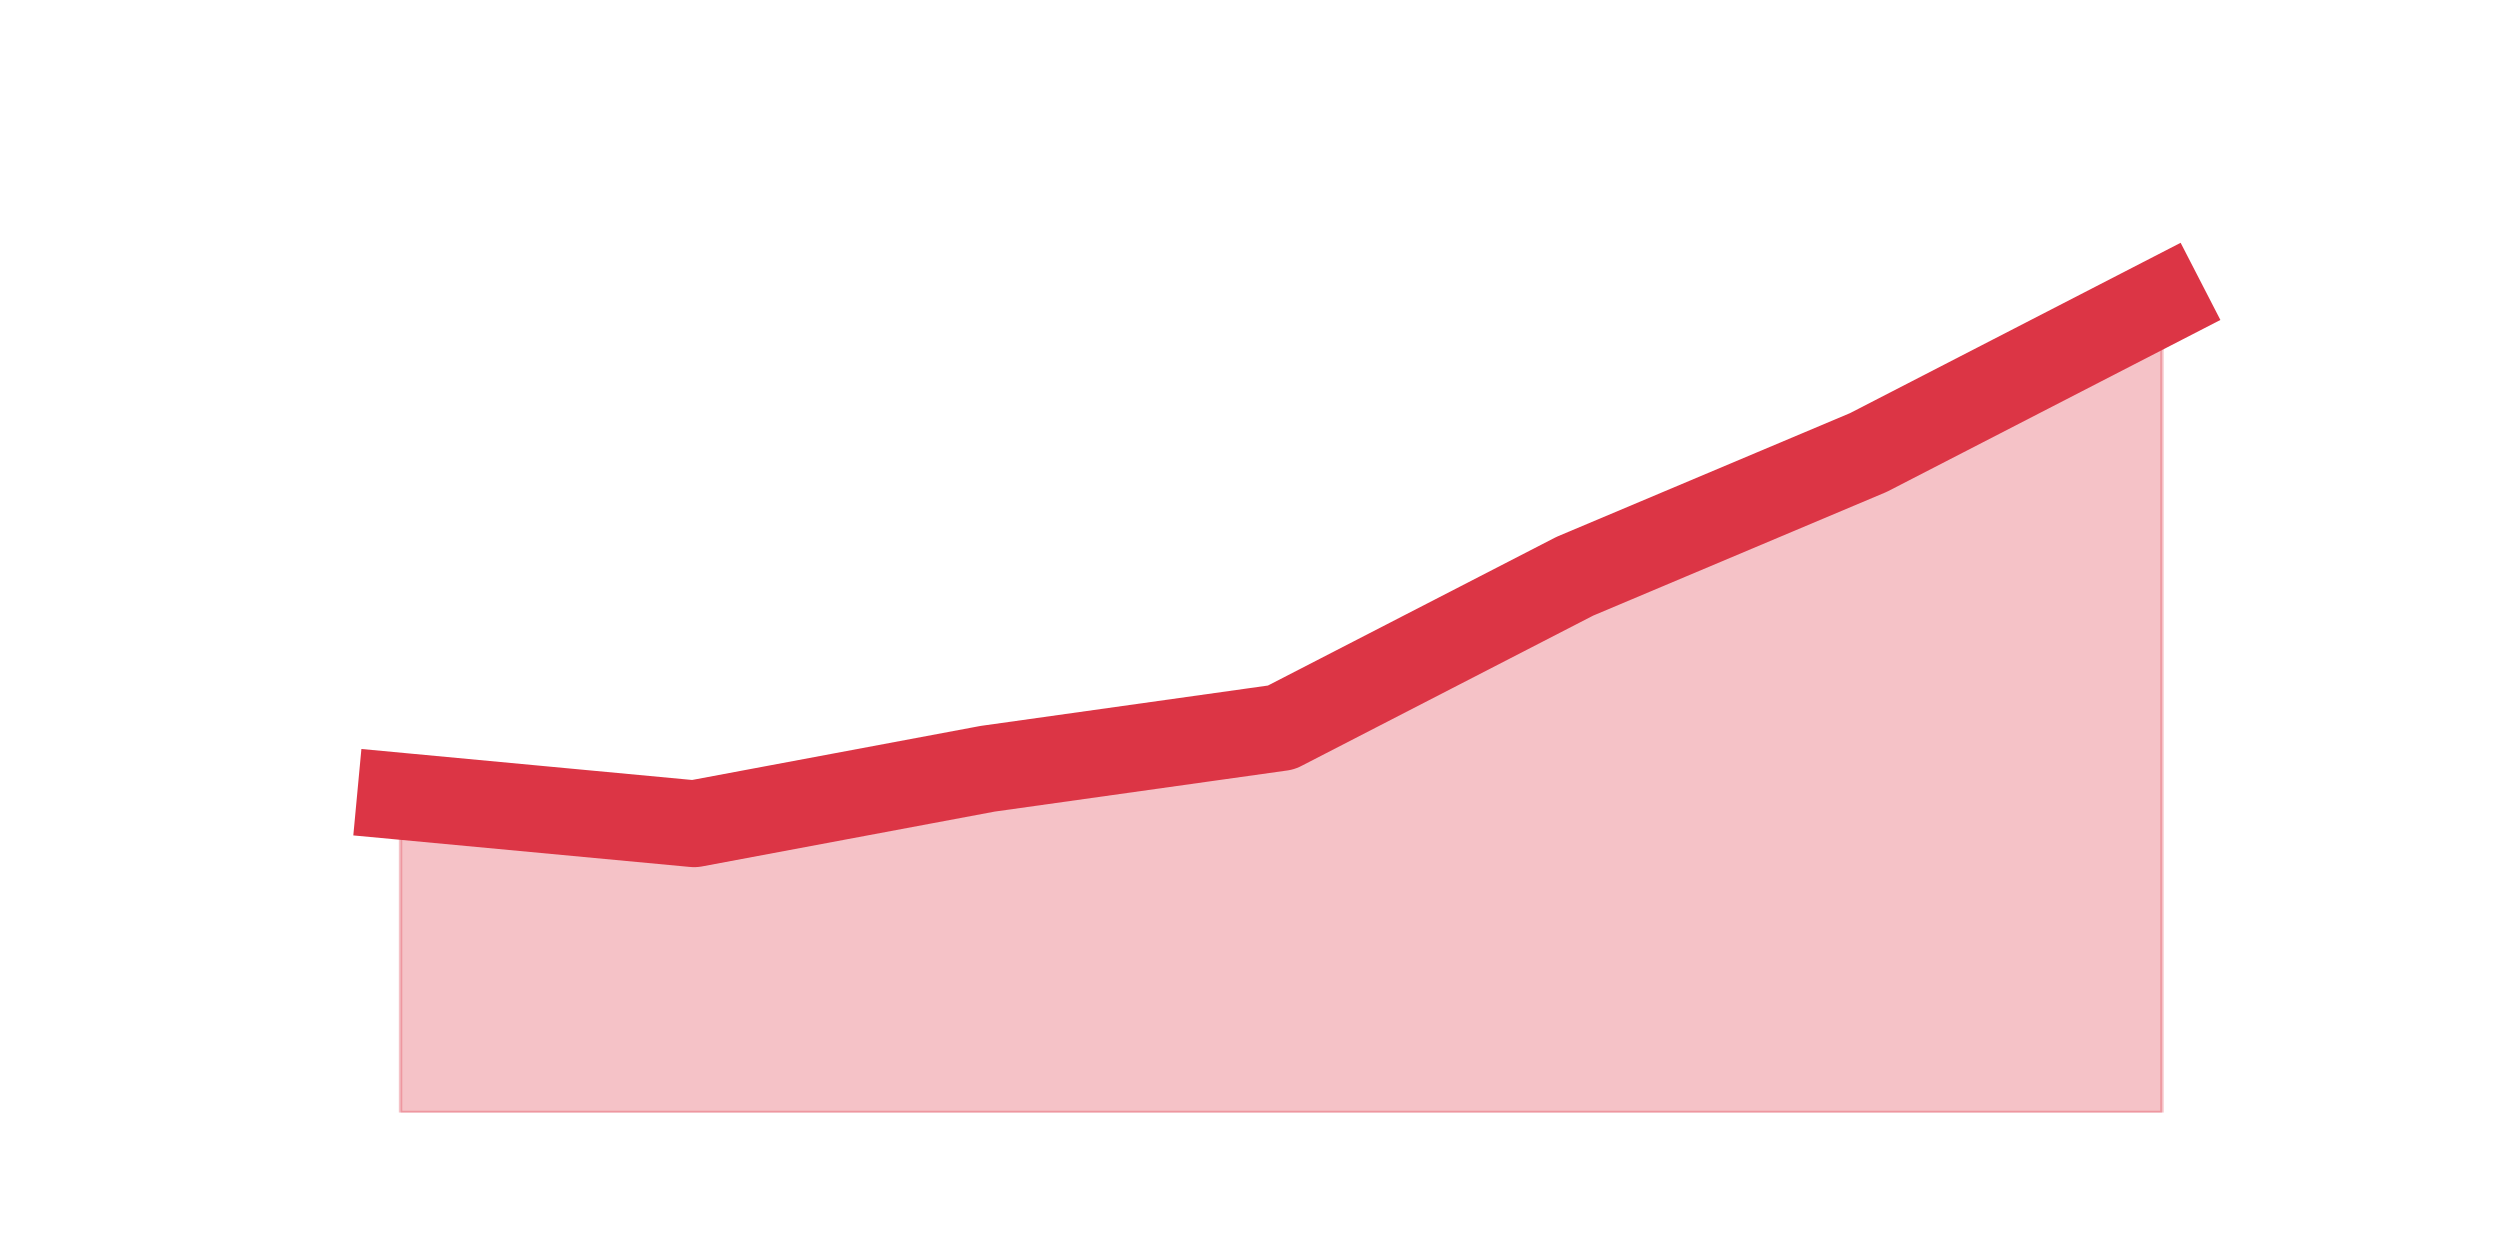 <?xml version="1.0" encoding="utf-8" standalone="no"?>
<!DOCTYPE svg PUBLIC "-//W3C//DTD SVG 1.1//EN"
  "http://www.w3.org/Graphics/SVG/1.1/DTD/svg11.dtd">
<!-- Created with matplotlib (https://matplotlib.org/) -->
<svg height="360pt" version="1.1" viewBox="0 0 720 360" width="720pt" xmlns="http://www.w3.org/2000/svg" xmlns:xlink="http://www.w3.org/1999/xlink">
 <defs>
  <style type="text/css">*{stroke-linecap:butt;stroke-linejoin:round;}</style>
 </defs>
 <g id="figure_1">
  <g id="patch_1">
   <path d="M 0 360 
L 720 360 
L 720 0 
L 0 0 
z
" style="fill:none;"/>
  </g>
  <g id="axes_1">
   <g id="matplotlib.axis_1"/>
   <g id="matplotlib.axis_2"/>
   <g id="PolyCollection_1">
    <defs>
     <path d="M 115.364 -130.68 
L 115.364 -39.6 
L 199.909 -39.6 
L 284.455 -39.6 
L 369 -39.6 
L 453.545 -39.6 
L 538.091 -39.6 
L 622.636 -39.6 
L 622.636 -273.24 
L 622.636 -273.24 
L 538.091 -229.68 
L 453.545 -194.04 
L 369 -150.48 
L 284.455 -138.6 
L 199.909 -122.76 
L 115.364 -130.68 
z
" id="md55b884c70" style="stroke:#dc3545;stroke-opacity:0.3;"/>
    </defs>
    <g clip-path="url(#pf84d7c795f)">
     <use style="fill:#dc3545;fill-opacity:0.3;stroke:#dc3545;stroke-opacity:0.3;" x="0" xlink:href="#md55b884c70" y="360"/>
    </g>
   </g>
   <g id="line2d_1">
    <path clip-path="url(#pf84d7c795f)" d="M 115.364 229.32 
L 199.909 237.24 
L 284.455 221.4 
L 369 209.52 
L 453.545 165.96 
L 538.091 130.32 
L 622.636 86.76 
" style="fill:none;stroke:#dc3545;stroke-linecap:square;stroke-width:25;"/>
   </g>
  </g>
 </g>
 <defs>
  <clipPath id="pf84d7c795f">
   <rect height="277.2" width="558" x="90" y="43.2"/>
  </clipPath>
 </defs>
</svg>
